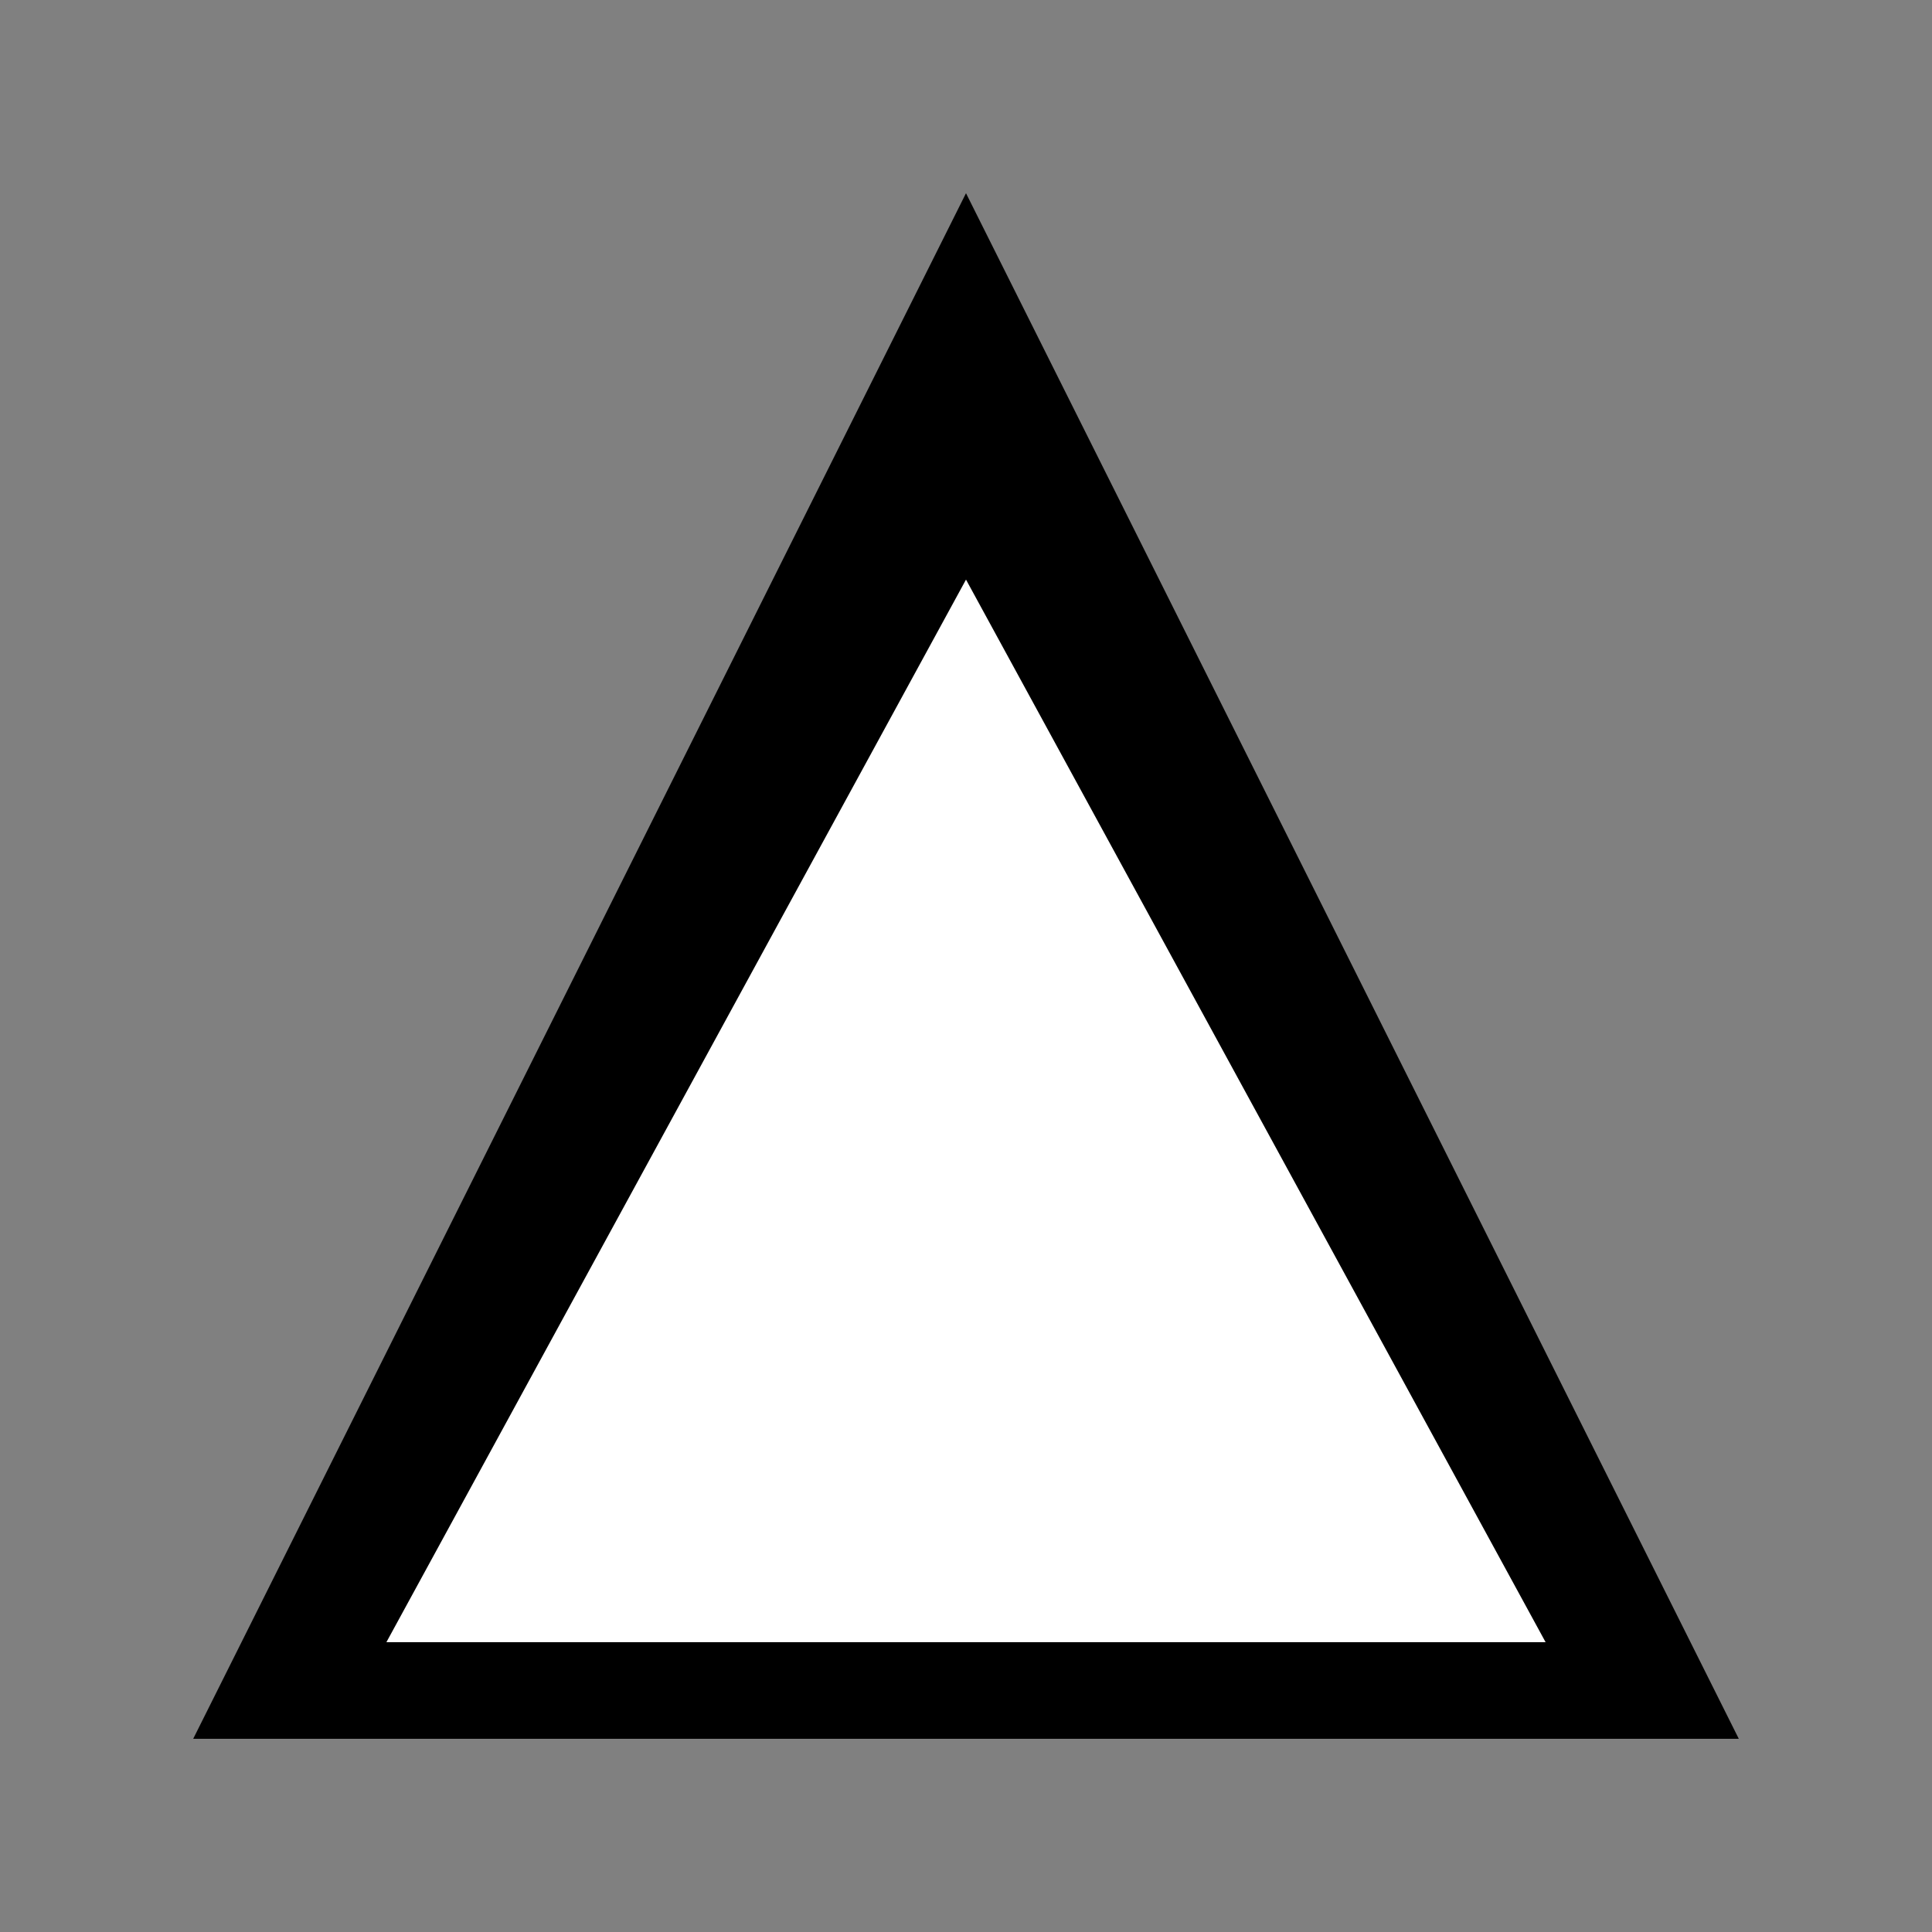 <svg viewBox="0 0 100 100" fill="none" xmlns="http://www.w3.org/2000/svg">
  <rect x="0" y="0" width="100" height="100" fill="#808080" stroke="none"/>
  <polygon points="50,10 90,90 10,90" fill="currentColor"/>
  <polygon points="50,30 80,85 20,85" fill="white"/>
</svg>
